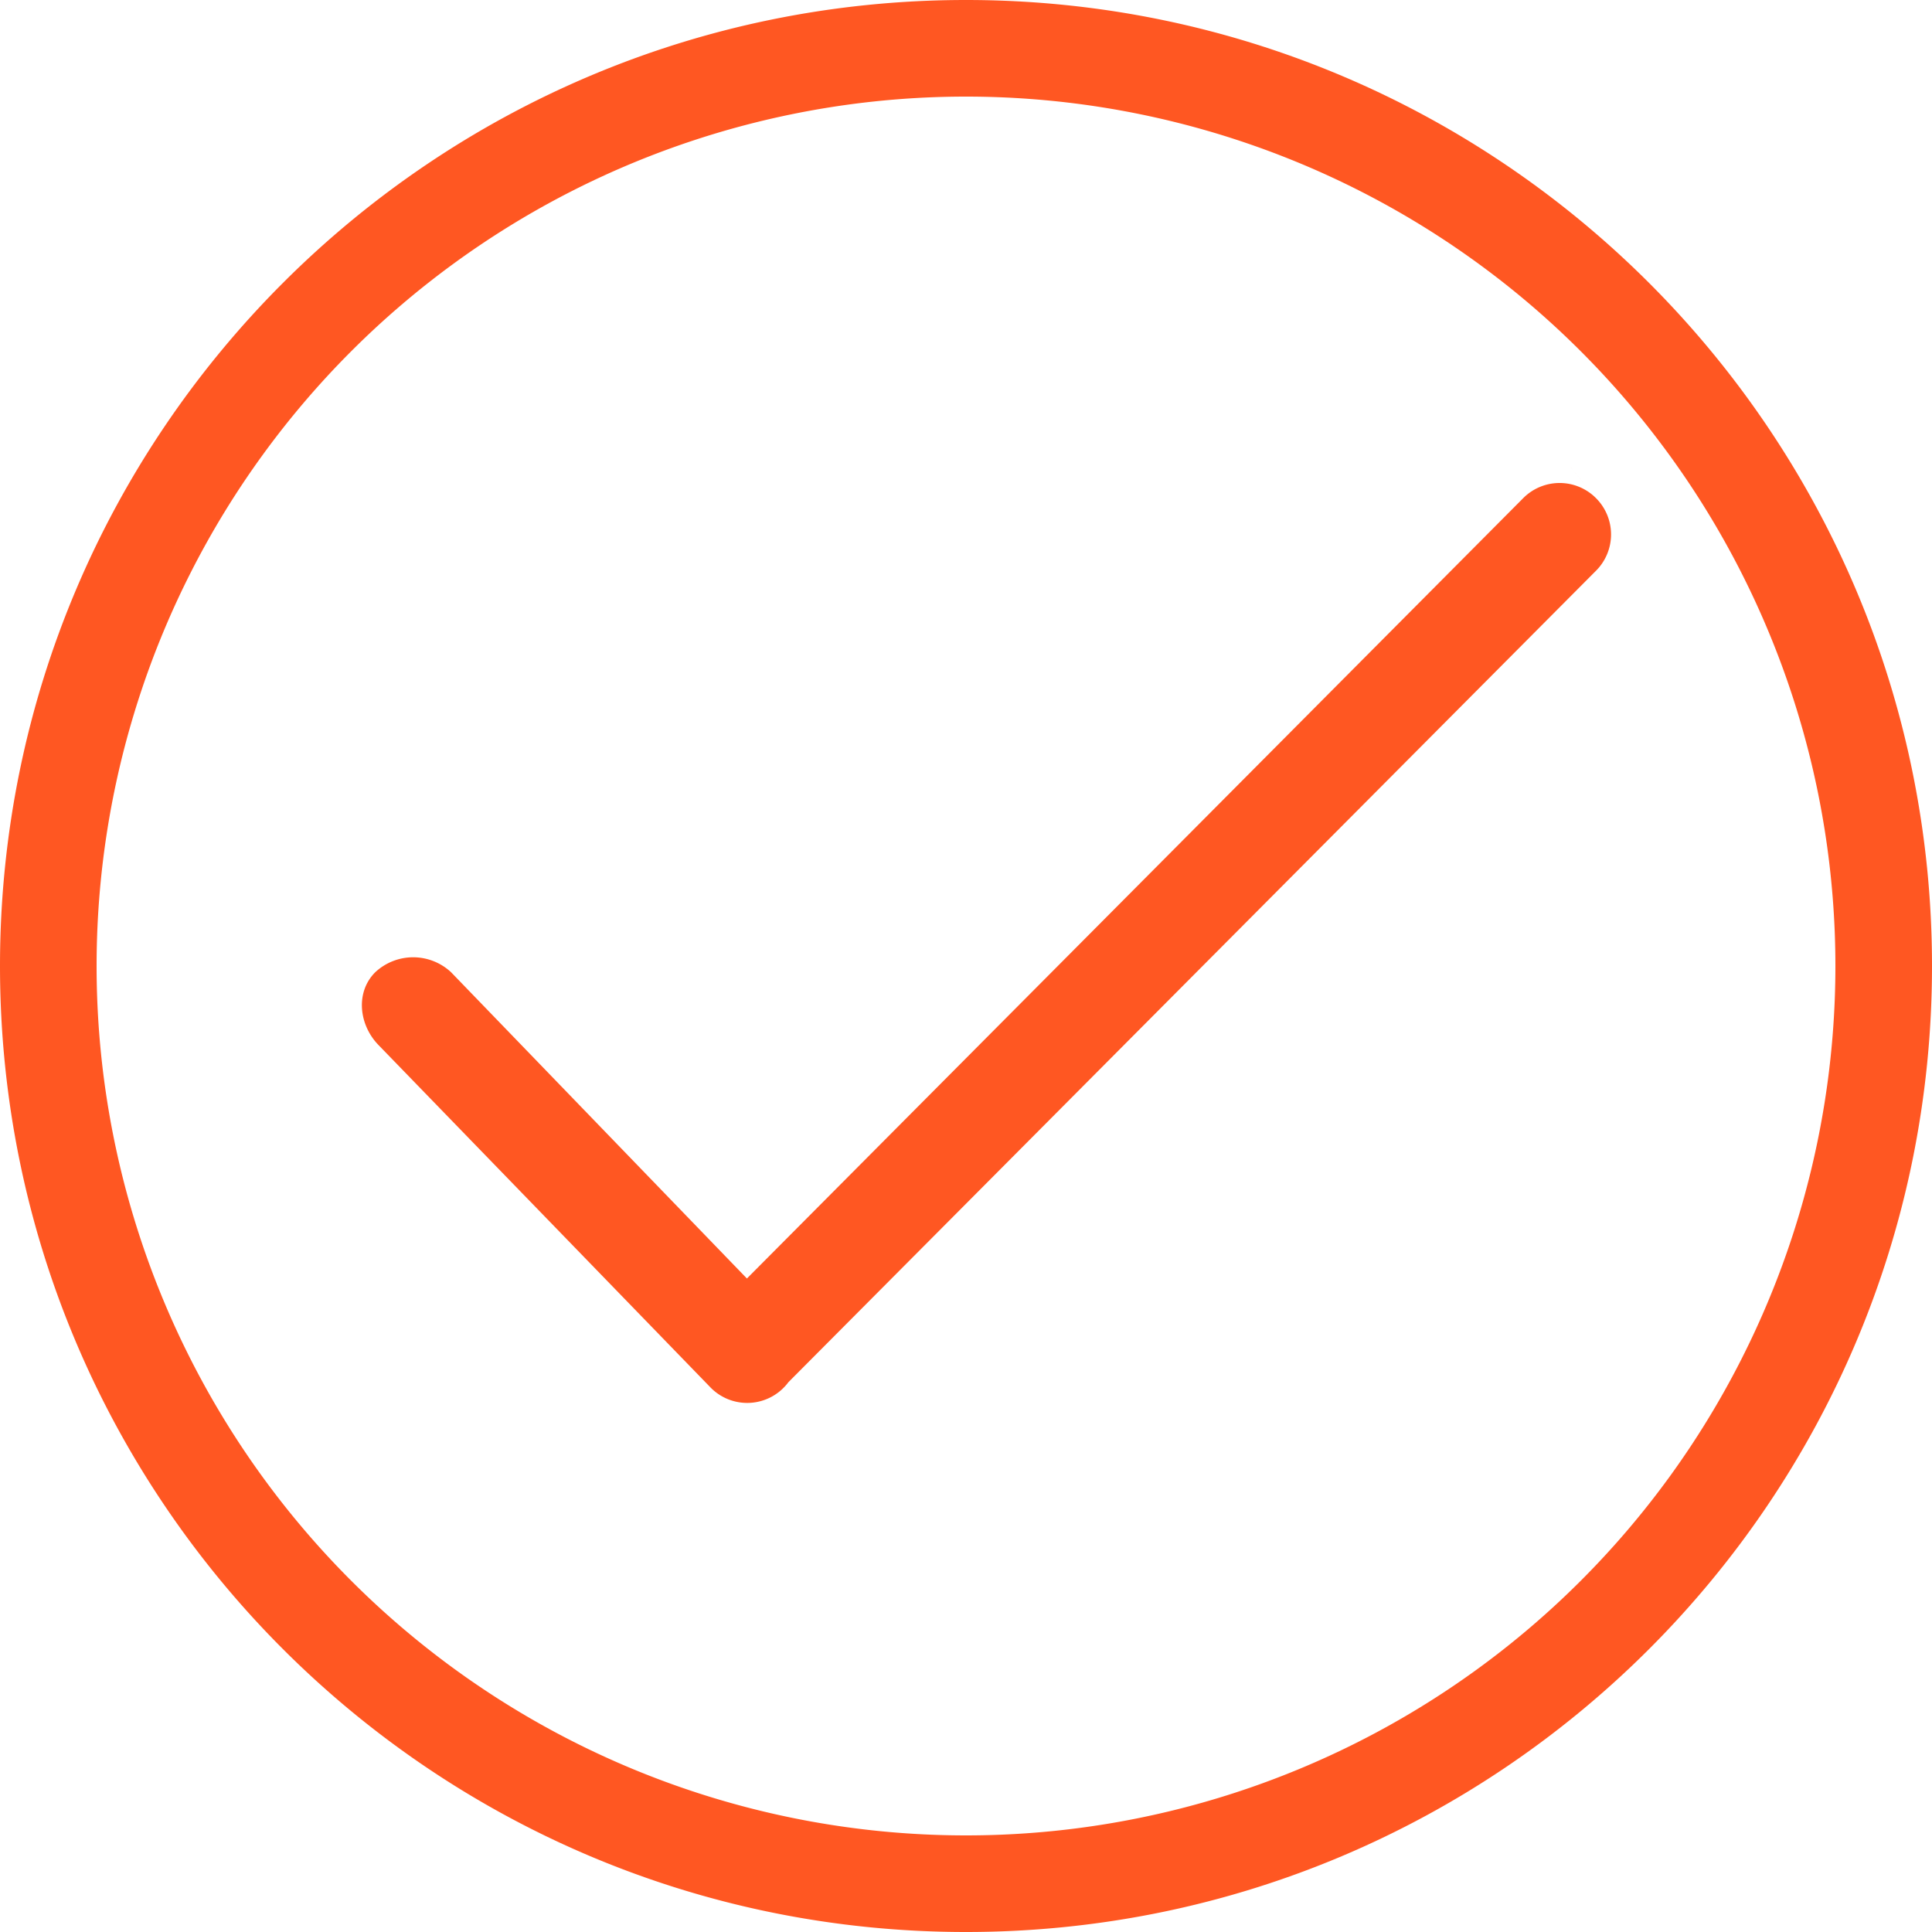 <?xml version="1.0" standalone="no"?><!DOCTYPE svg PUBLIC "-//W3C//DTD SVG 1.1//EN" "http://www.w3.org/Graphics/SVG/1.1/DTD/svg11.dtd"><svg t="1527790314478" class="icon" style="" viewBox="0 0 1024 1024" version="1.1" xmlns="http://www.w3.org/2000/svg" p-id="1397" xmlns:xlink="http://www.w3.org/1999/xlink" width="32" height="32"><defs><style type="text/css"></style></defs><path d="M512 972.8a460.8 460.8 0 1 0 0-921.6 460.8 460.8 0 0 0 0 921.6z m0 51.2C229.222 1024 0 794.778 0 512S229.222 0 512 0s512 229.222 512 512-229.222 512-512 512z m320-776.96l13.824 16.896a27.187 27.187 0 0 0-38.4 0l-411.546 413.696-156.774-162.304a29.44 29.44 0 0 0-40.243 0c-10.547 10.547-8.704 27.853 1.792 38.605l176.23 181.76a27.187 27.187 0 0 0 40.96-3.072l428.134-430.182a27.187 27.187 0 0 0-0.154-38.502l-13.824-16.896z" p-id="1398" fill="#ff5722"></path></svg>